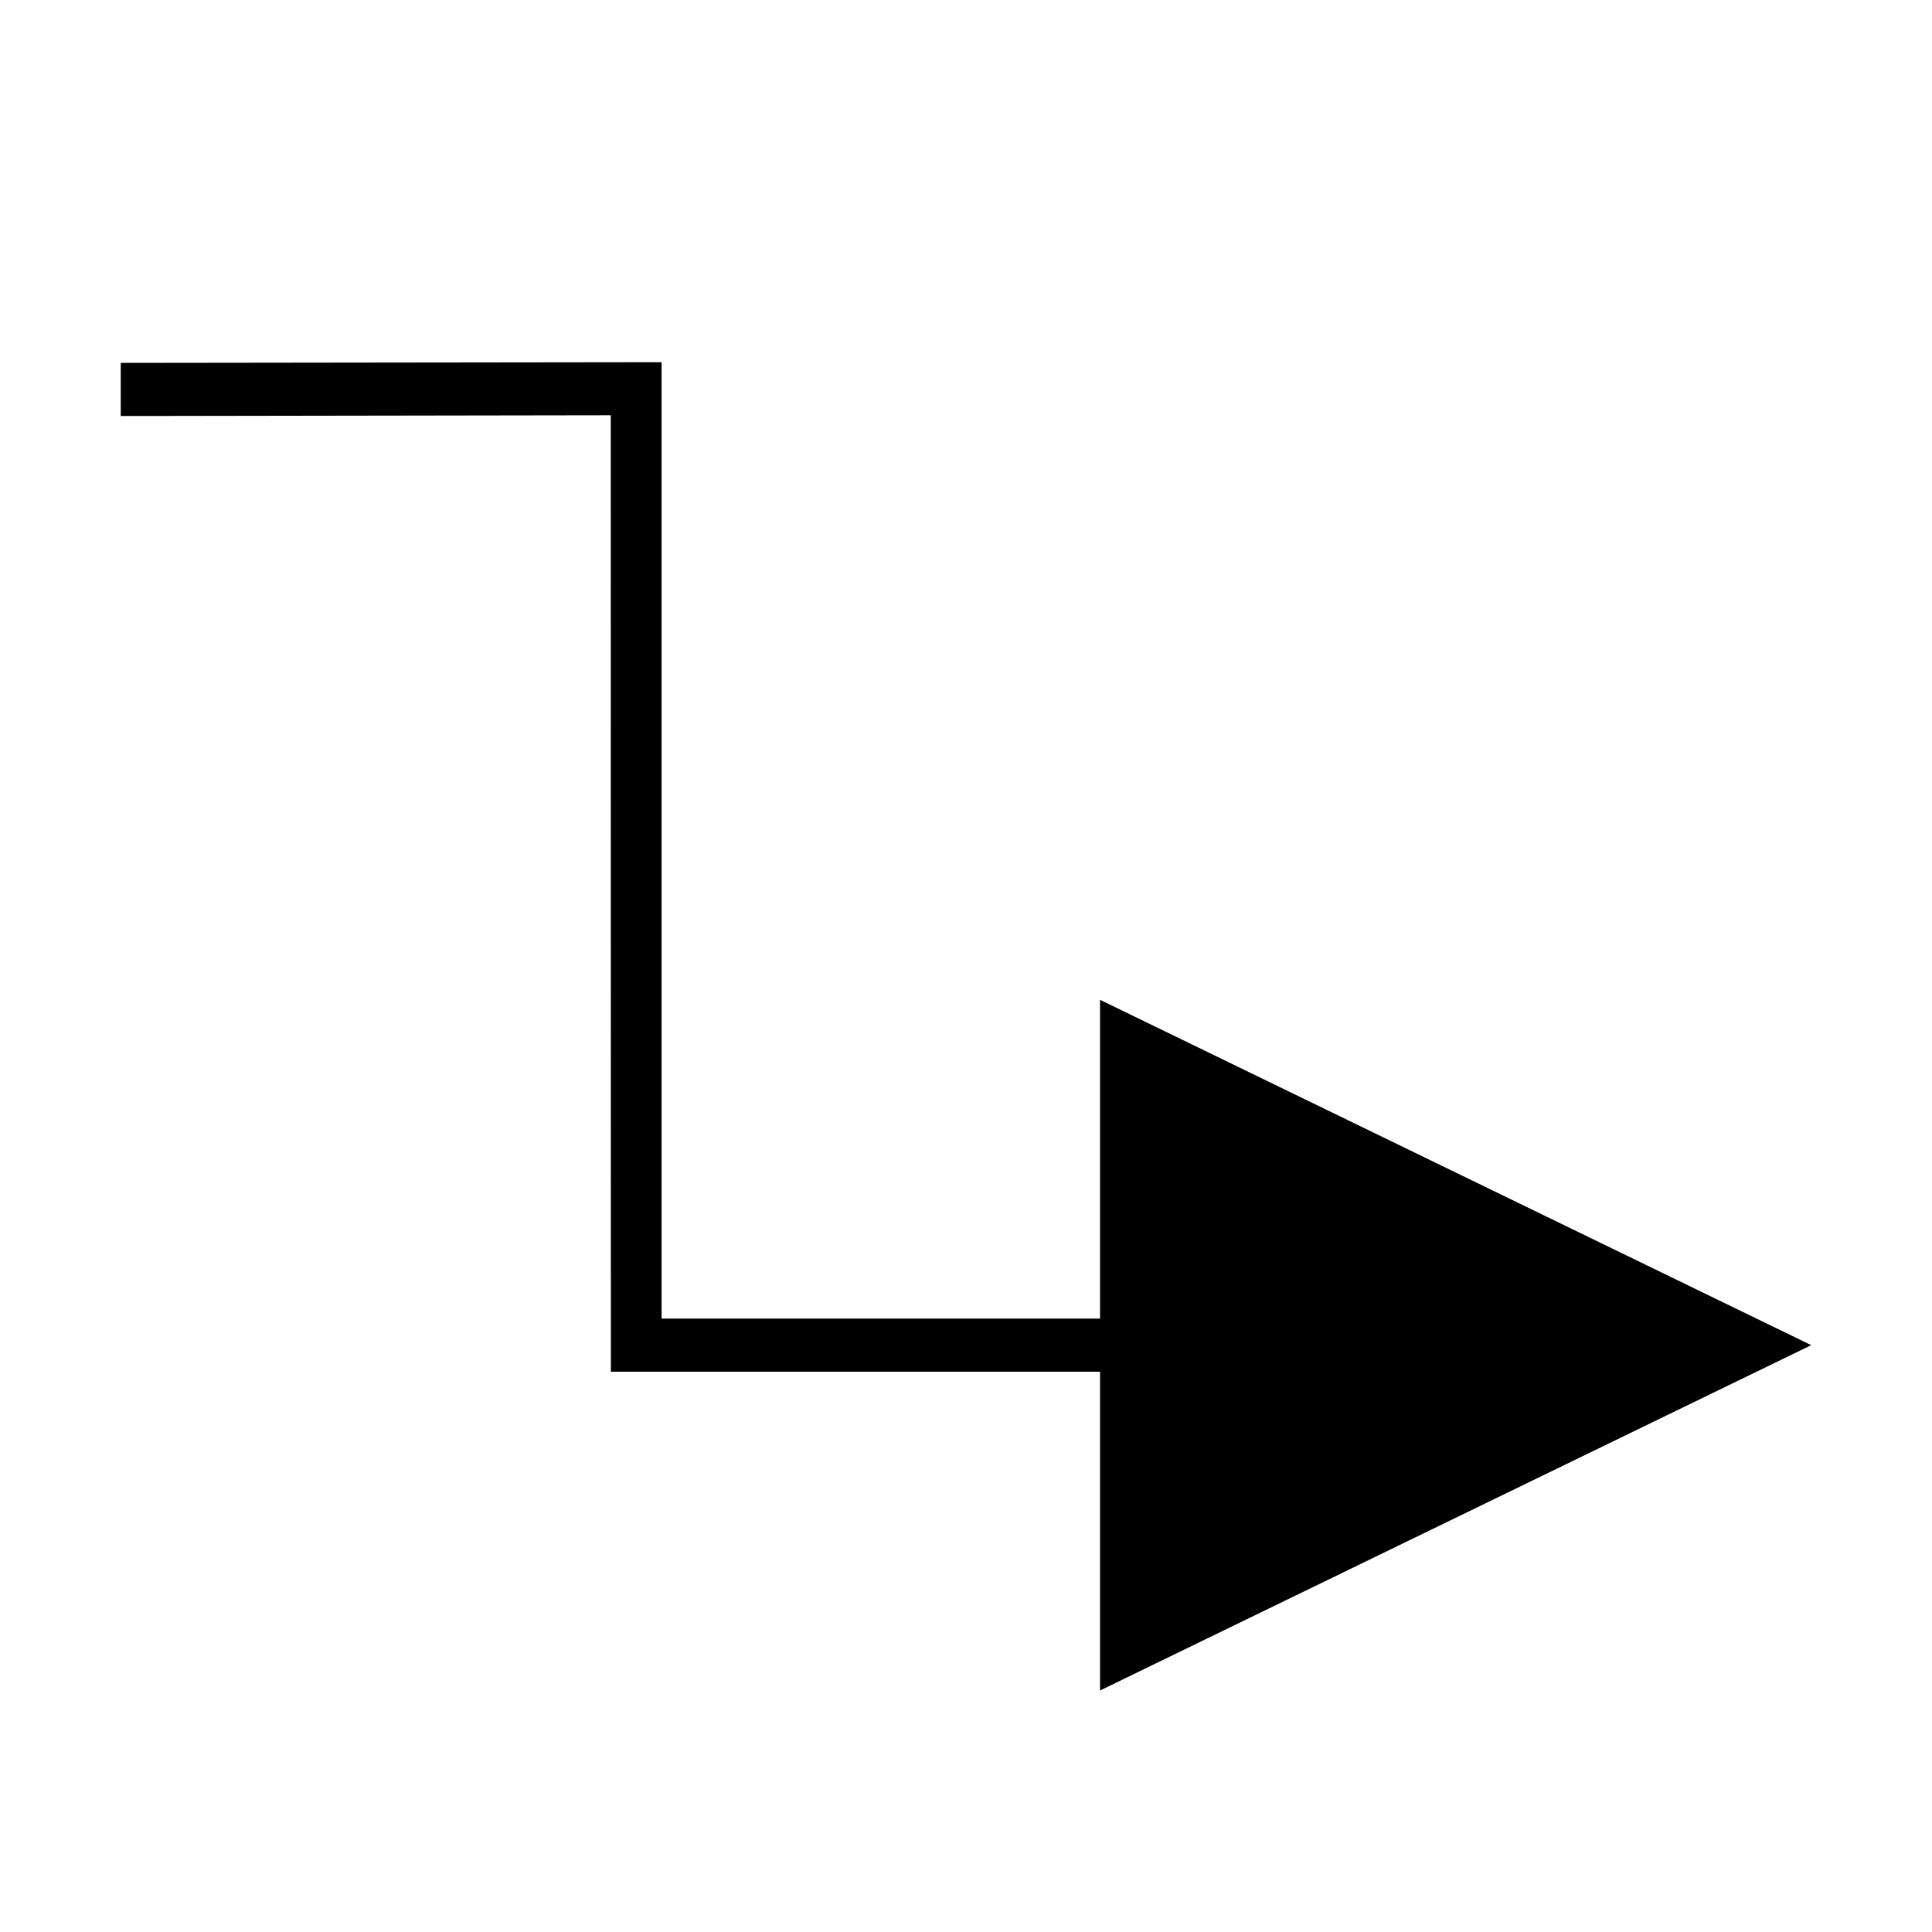 <?xml version="1.0" encoding="UTF-8"?>
<svg width="16px" height="16px" viewBox="0 0 16 16" version="1.1" xmlns="http://www.w3.org/2000/svg" xmlns:xlink="http://www.w3.org/1999/xlink">
    <!-- Generator: Sketch 64 (93537) - https://sketch.com -->
    <title>折线</title>
    <desc>Created with Sketch.</desc>
    <defs>
        <rect id="path-1" x="0" y="0" width="16" height="16"></rect>
    </defs>
    <g id="城商行" stroke="none" stroke-width="1" fill="none" fill-rule="evenodd">
        <g id="切图" transform="translate(-514, -1620)">
            <g id="折线" transform="translate(514, 1620)">
                <mask id="mask-2" fill="white">
                    <use xlink:href="#path-1"></use>
                </mask>
                <g id="矩形" opacity="0" fill-rule="nonzero"></g>
                <polygon id="直线-2" fill="#000000" fill-rule="nonzero" mask="url(#mask-2)" points="5.479 3 5.479 10.92 9.11 10.92 9.11 8.28 15 11.14 9.11 14 9.11 11.36 5.059 11.36 5.058 3.439 1.211 3.445 1 3.445 1 3.005 1.21 3.005 5.269 3"></polygon>
            </g>
        </g>
    </g>
</svg>